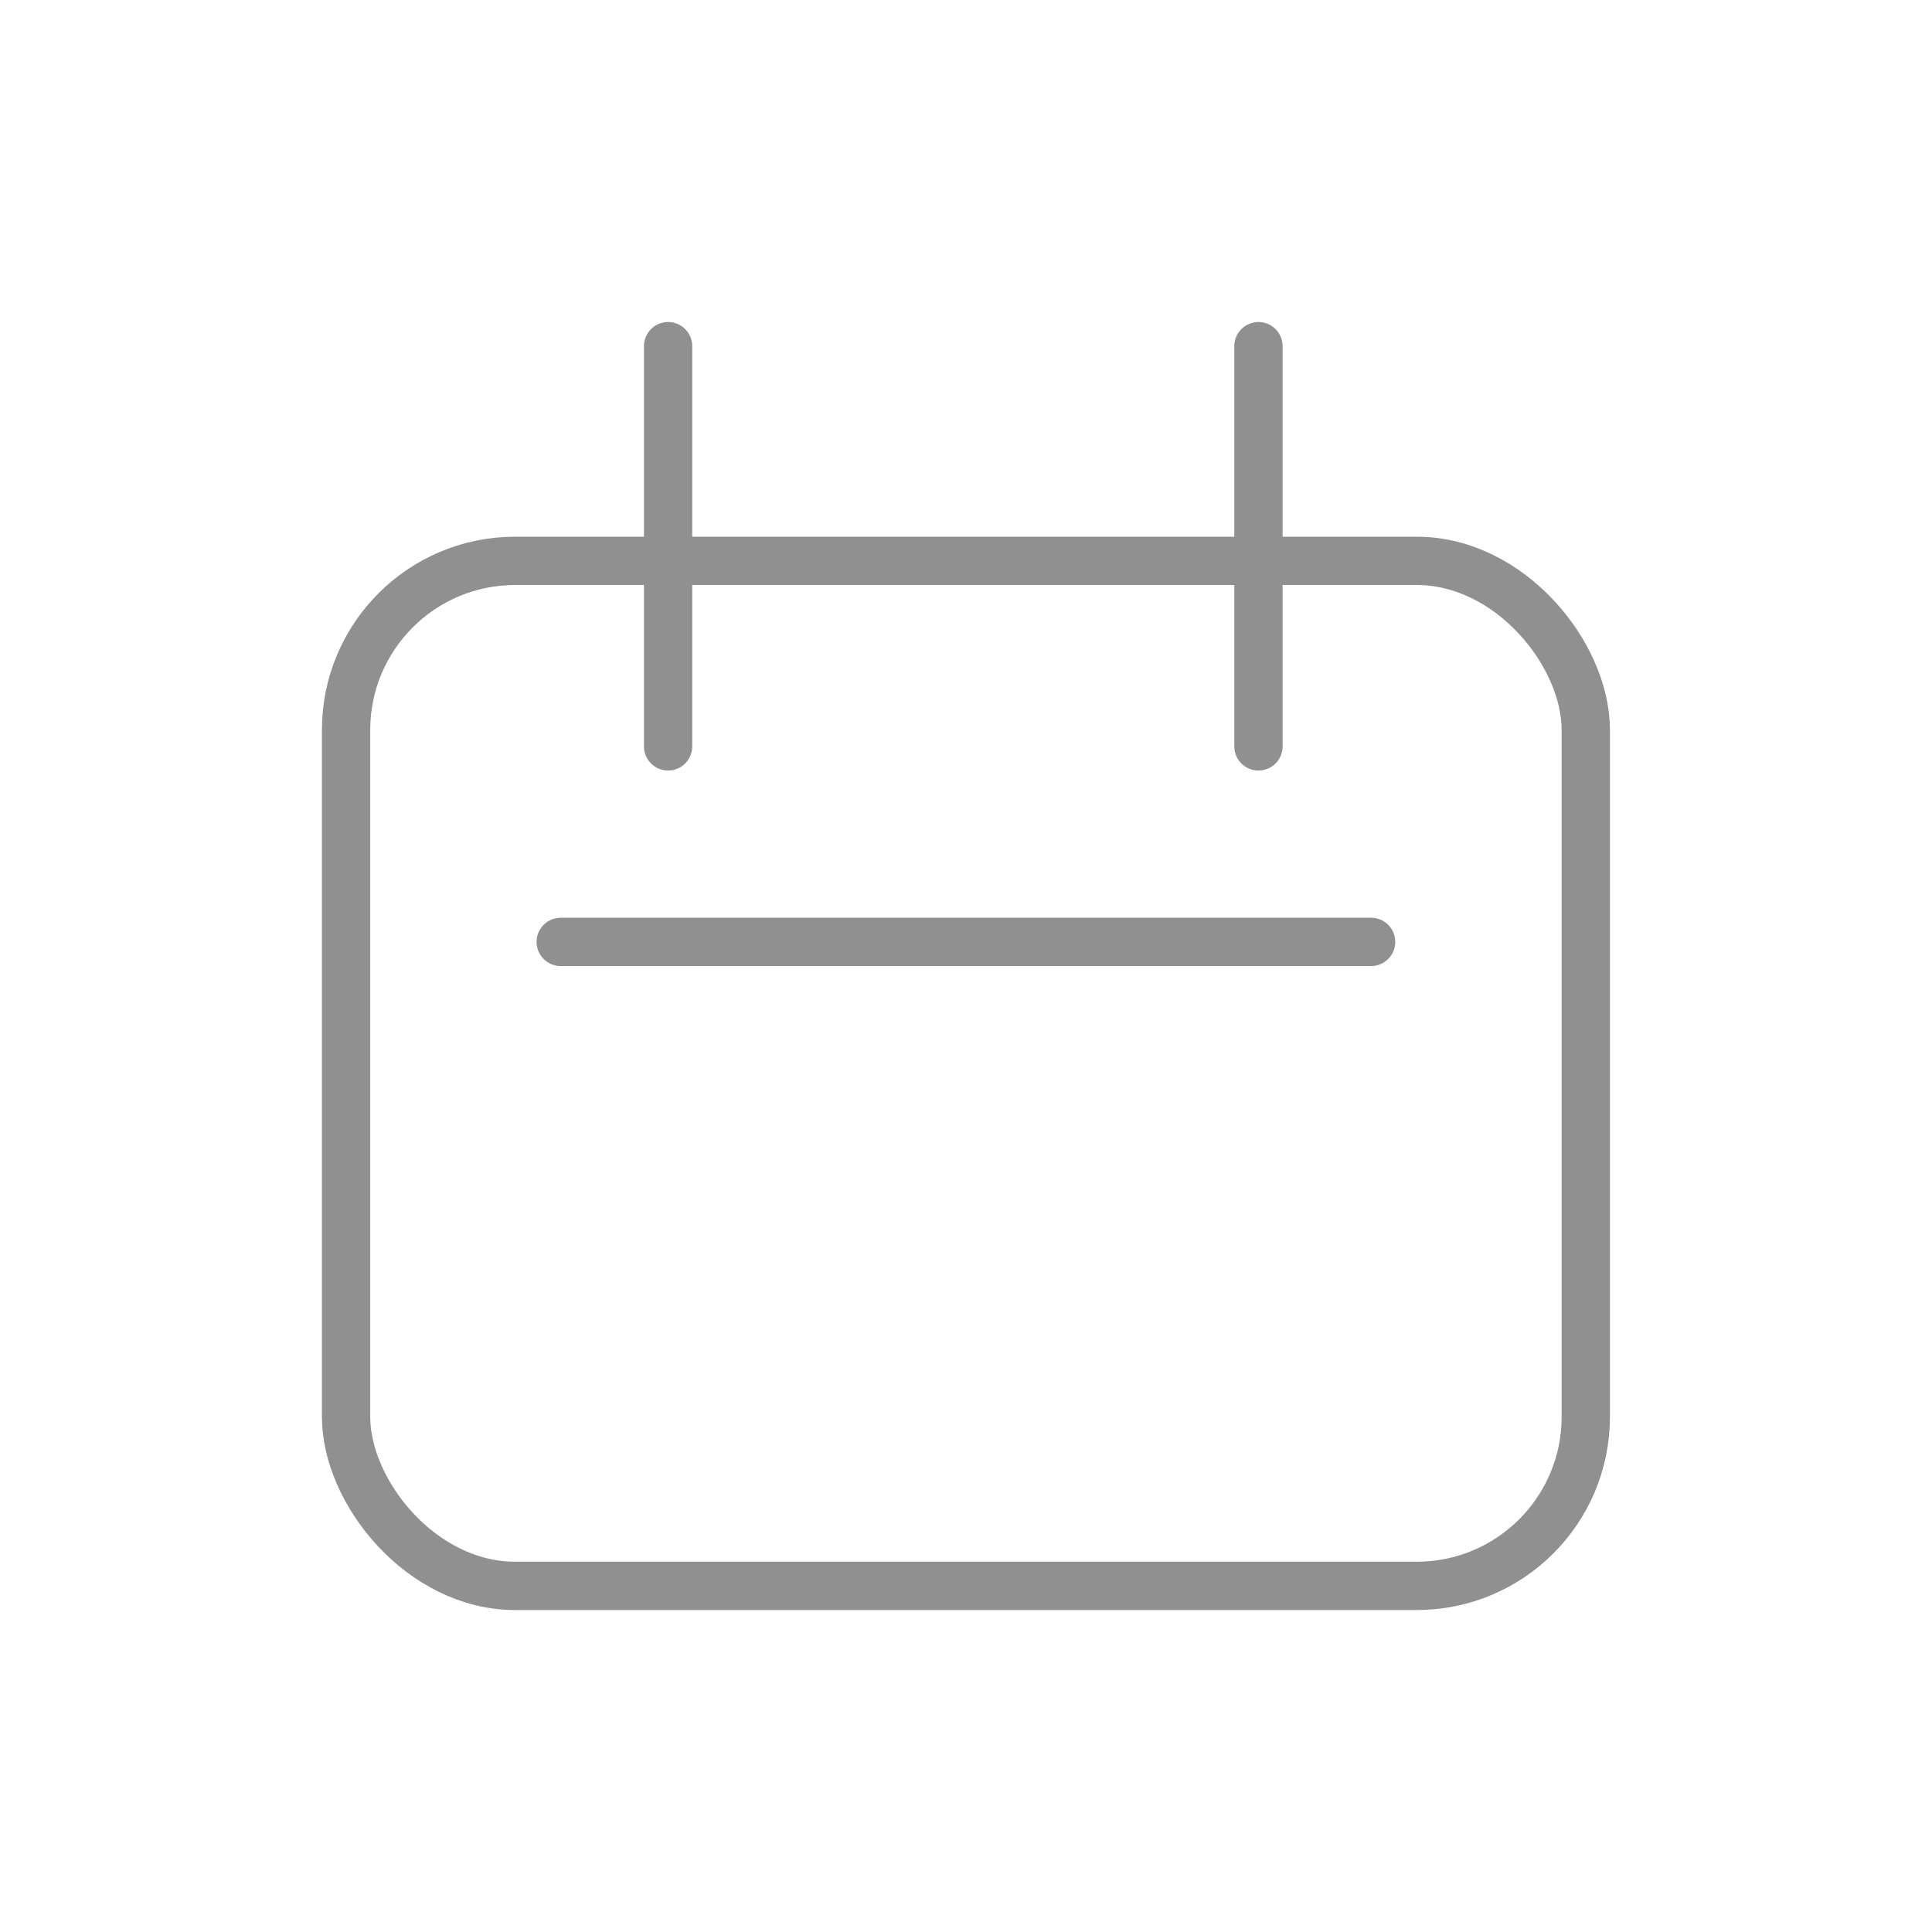 <svg width="40" height="40" viewBox="0 0 40 40" fill="none" xmlns="http://www.w3.org/2000/svg">
<rect x="7.165" y="11.612" width="25.667" height="21.222" rx="3.5" stroke="#909090"/>
<line x1="13.832" y1="7.167" x2="13.832" y2="15.453" stroke="#909090" stroke-linecap="round"/>
<line x1="26.055" y1="7.167" x2="26.055" y2="15.453" stroke="#909090" stroke-linecap="round"/>
<line x1="11.609" y1="19.501" x2="28.387" y2="19.501" stroke="#909090" stroke-linecap="round"/>
</svg>
